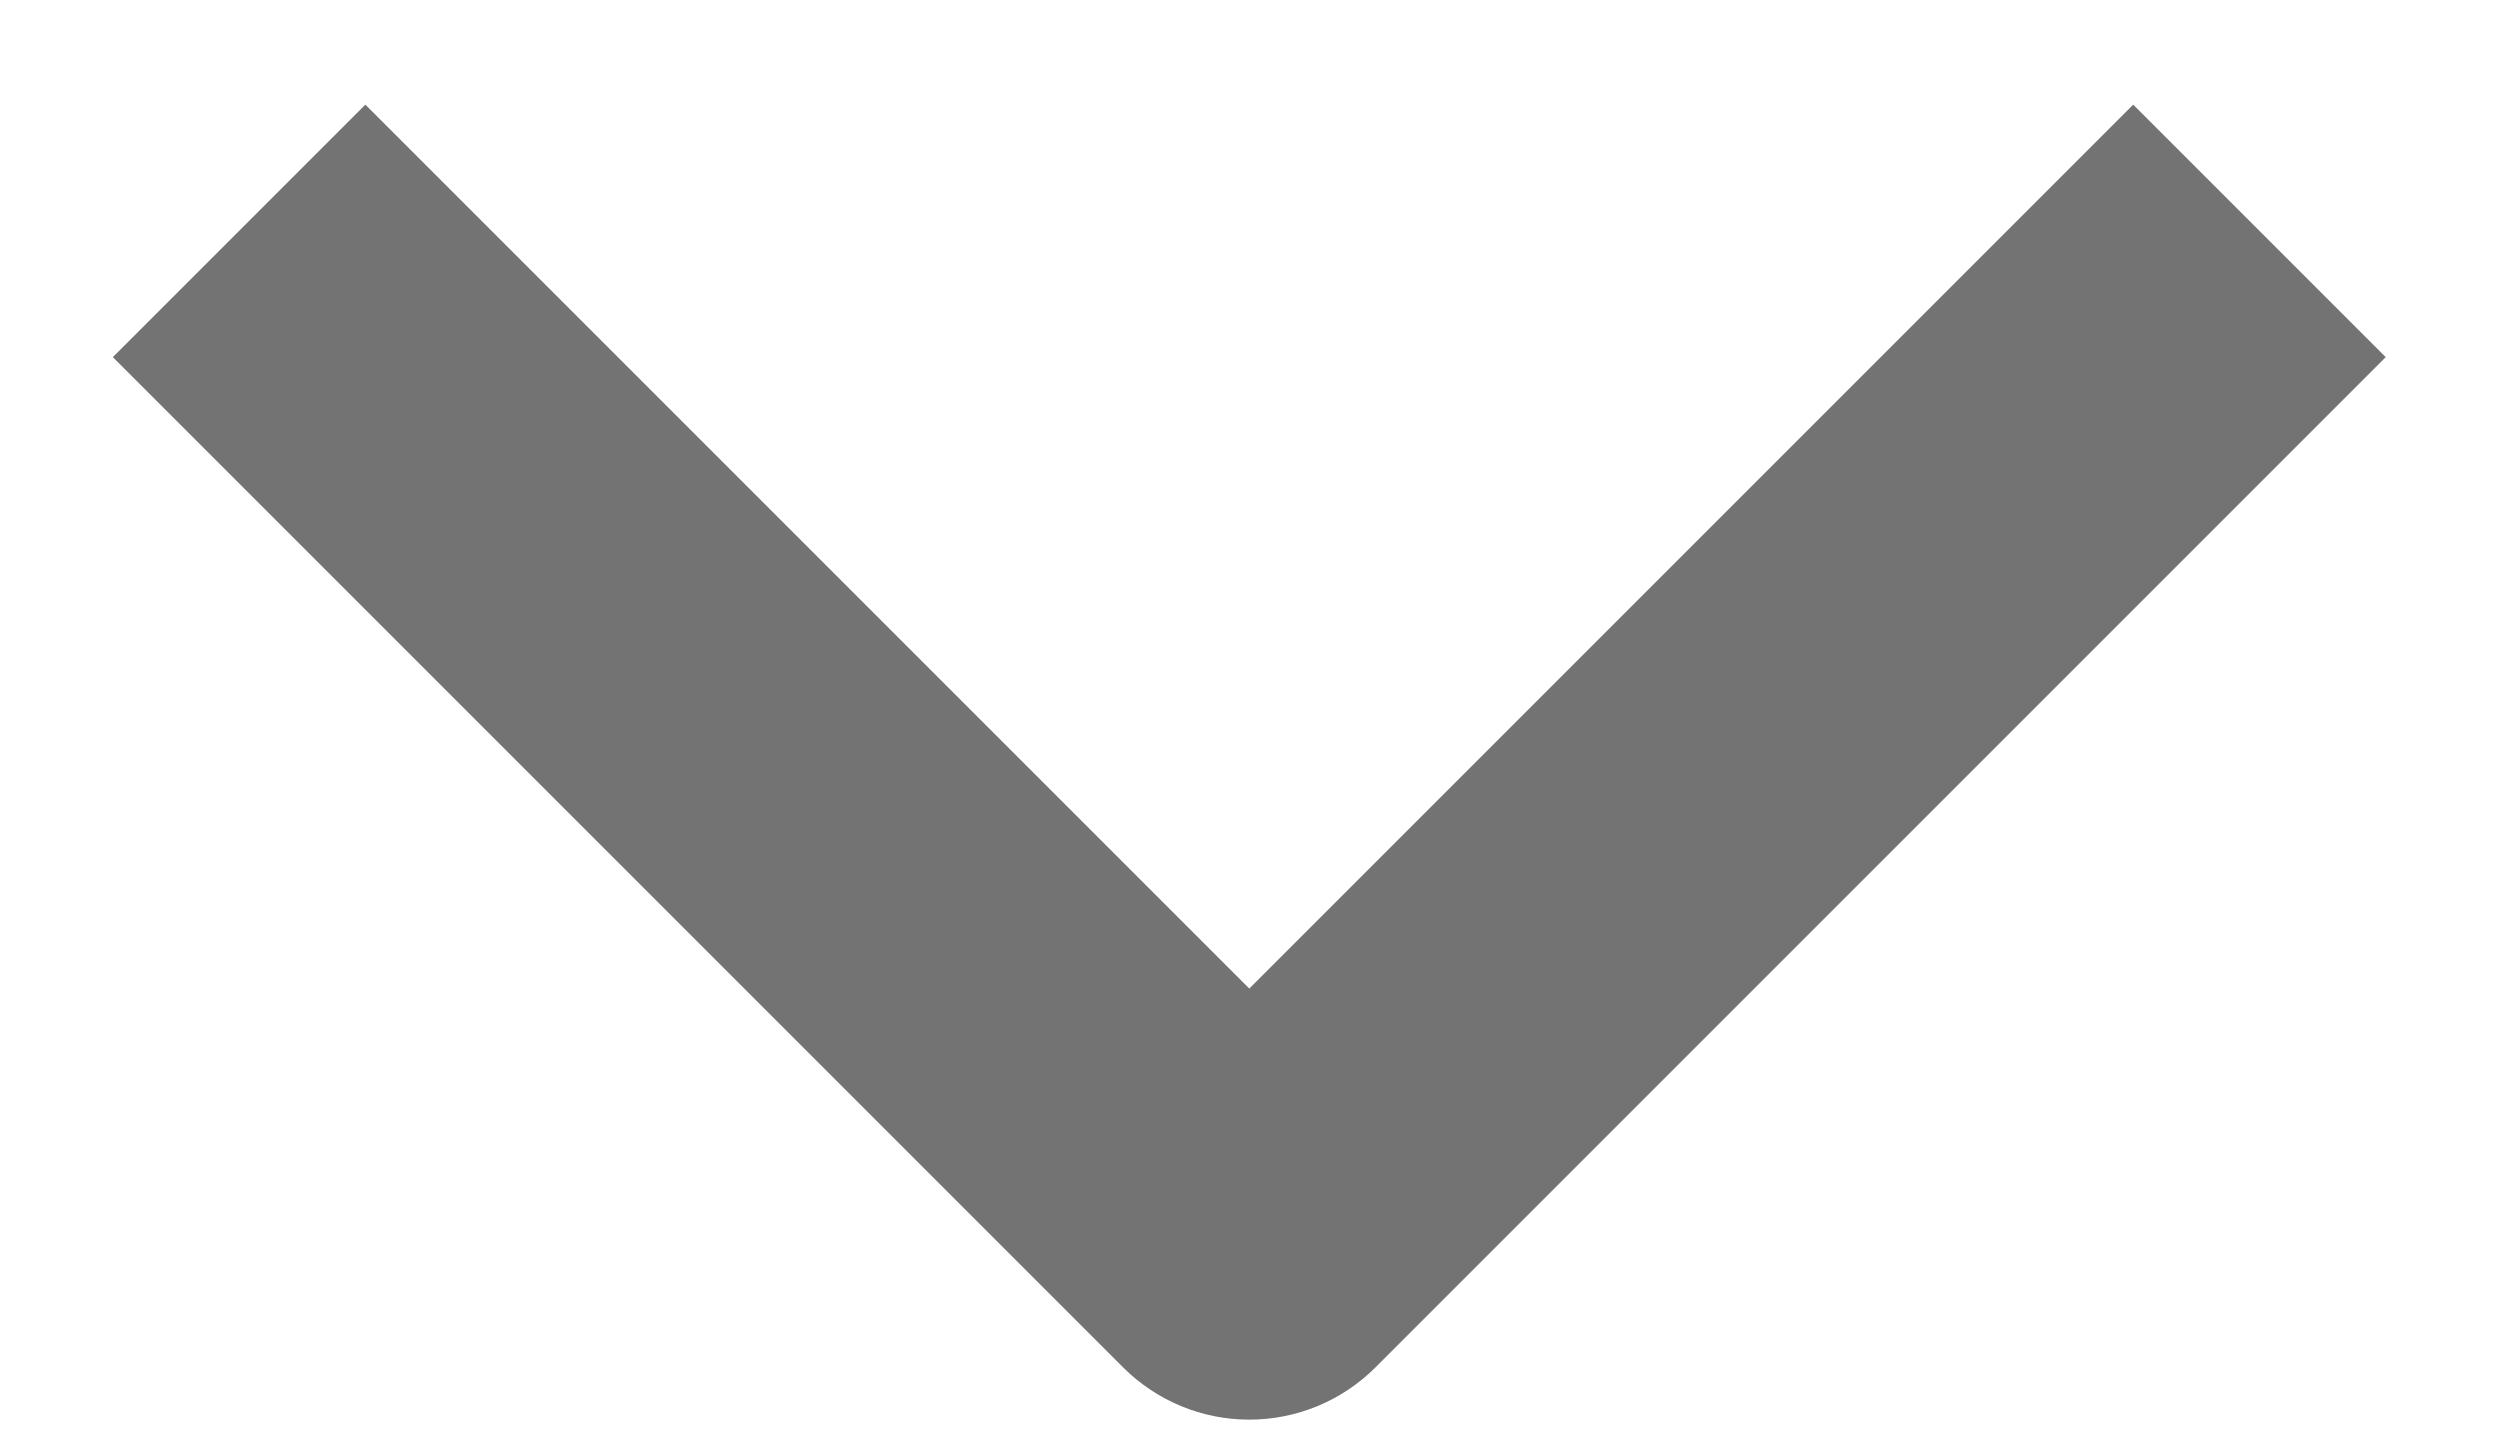 <svg width="14" height="8" viewBox="0 0 14 8" fill="none" xmlns="http://www.w3.org/2000/svg">
<path fill-rule="evenodd" clip-rule="evenodd" d="M6.289 7.657L0.632 2L2.046 0.586L6.996 5.536L11.946 0.586L13.36 2L7.703 7.657C7.515 7.845 7.261 7.95 6.996 7.95C6.731 7.95 6.477 7.845 6.289 7.657Z" fill="#737373"/>
</svg>
